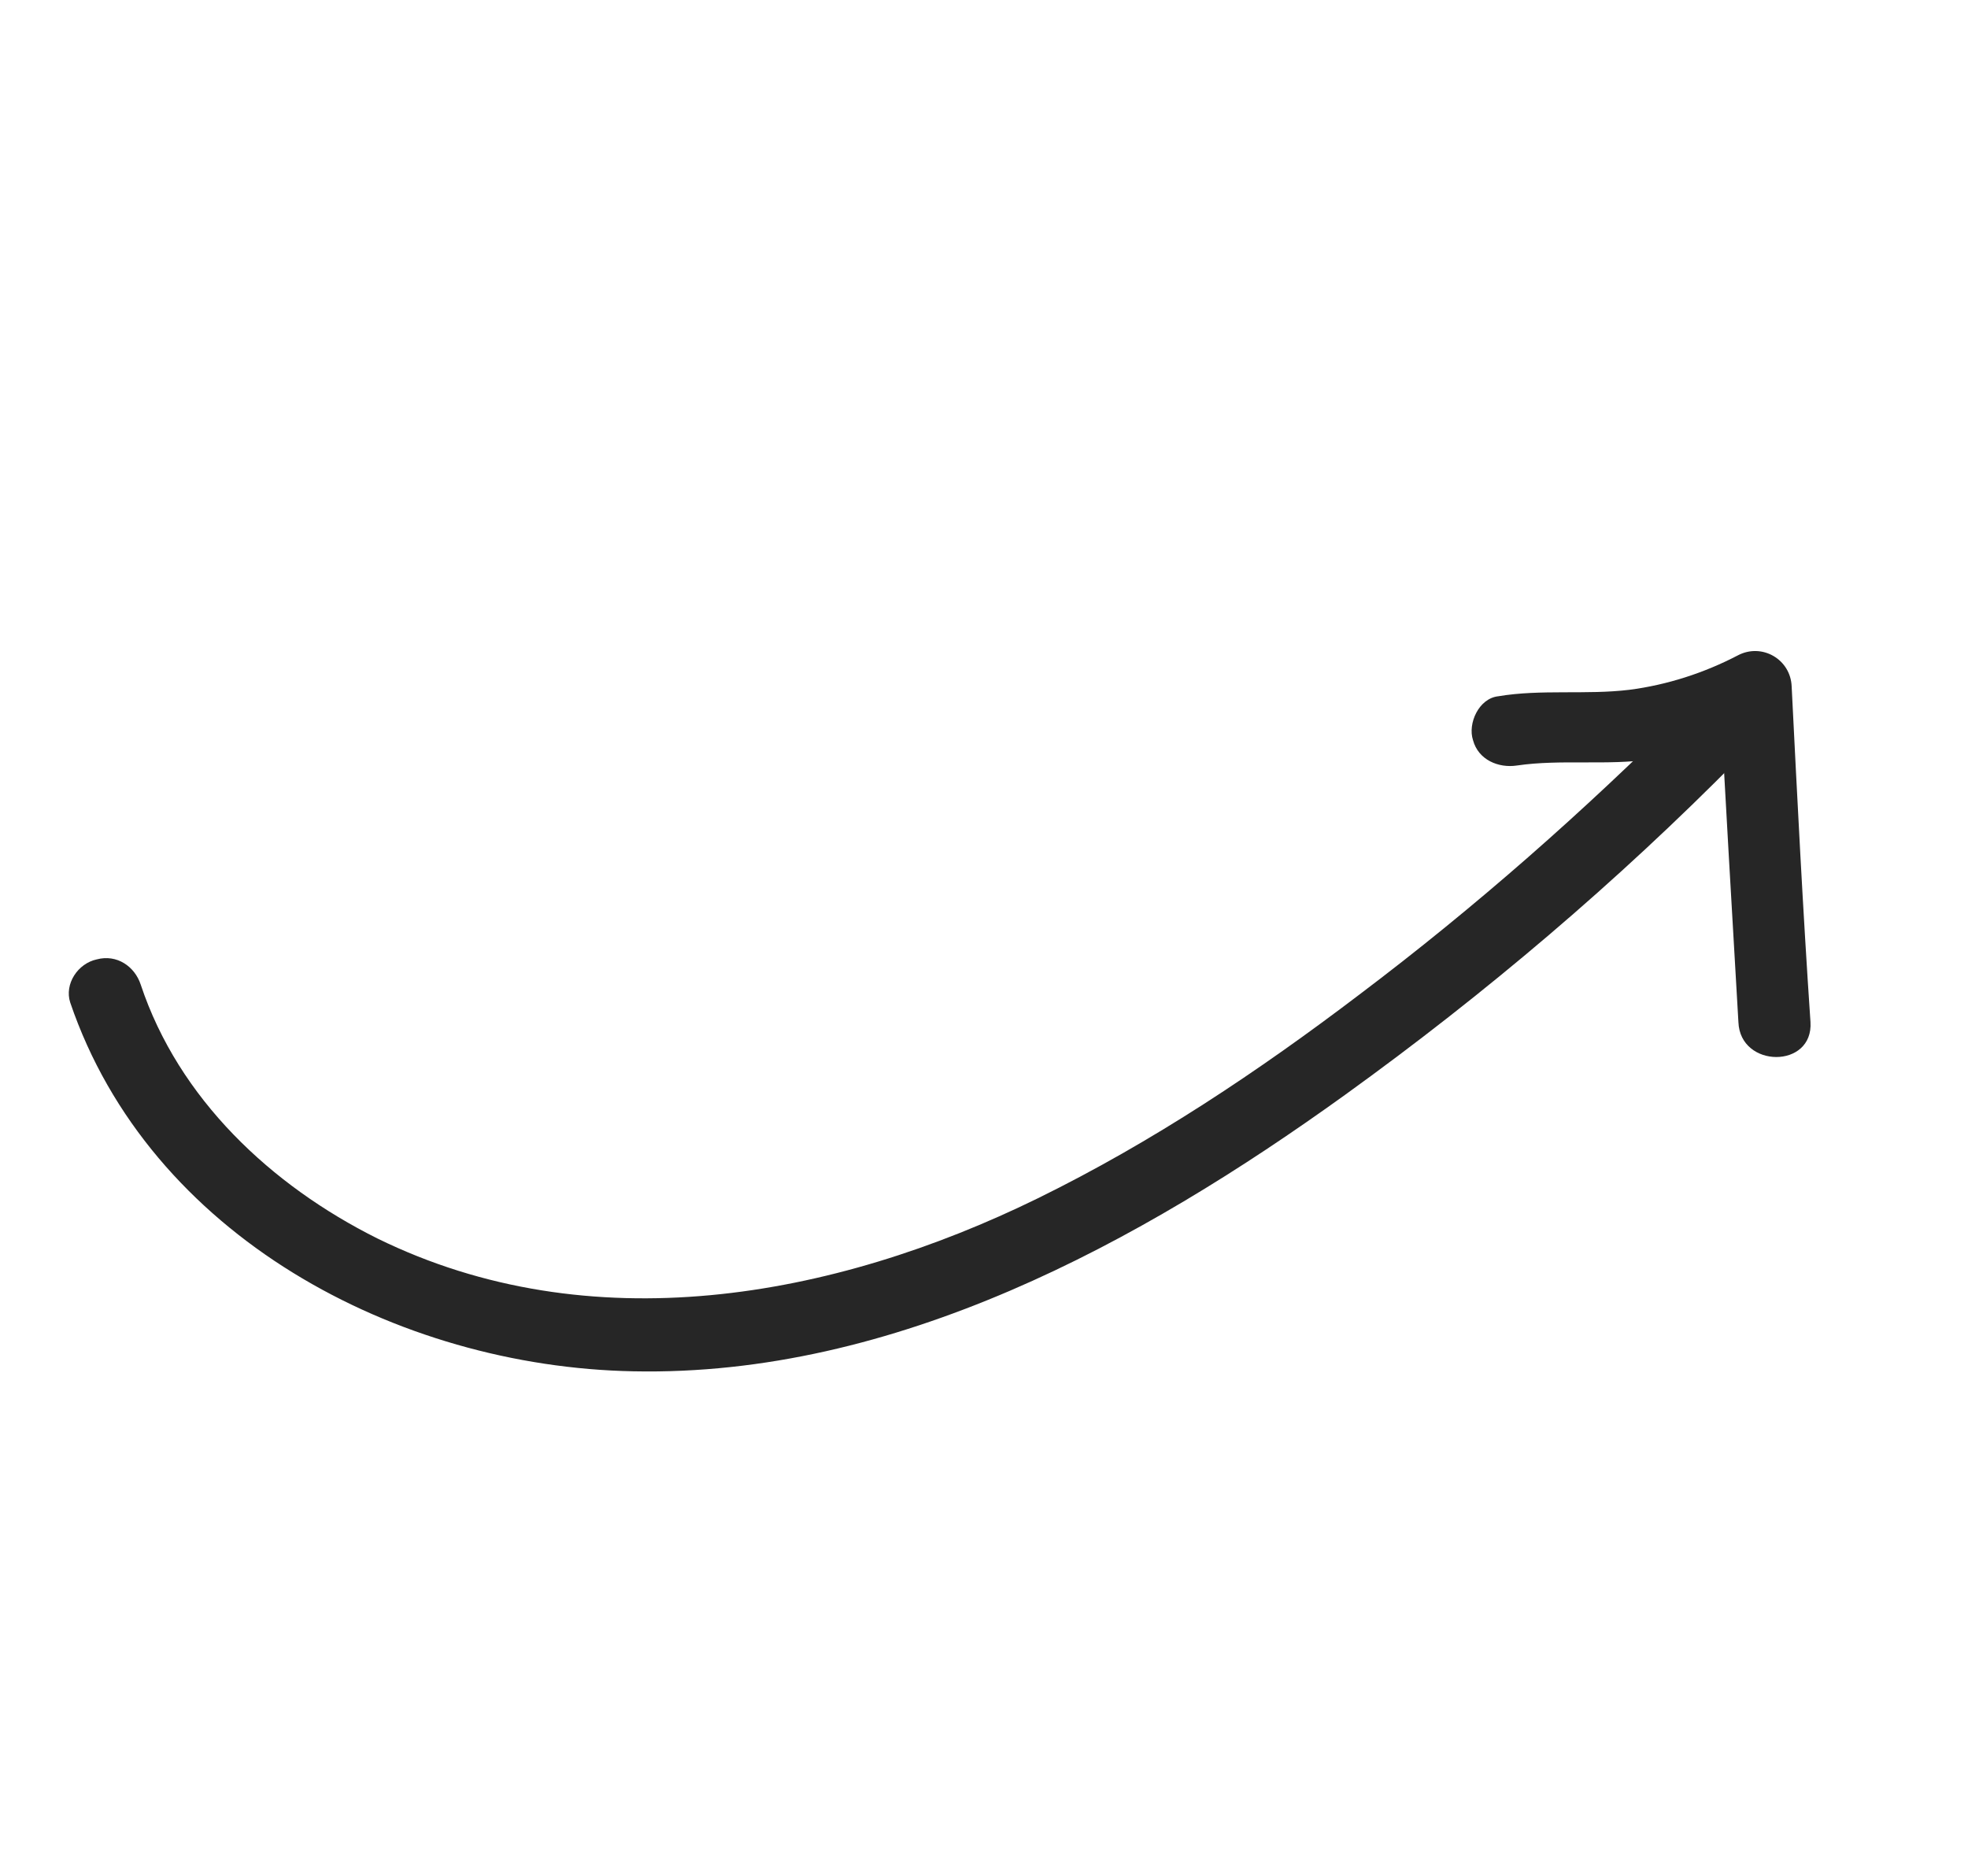 <svg width="213" height="203" viewBox="0 0 213 203" fill="none" xmlns="http://www.w3.org/2000/svg">
<path d="M7.601 108.504C16.202 133.747 42.958 147.927 68.57 148.411C96.845 148.984 123.282 134.555 145.602 118.473C160.802 107.513 175.014 95.441 188.104 82.177C191.62 78.594 186.121 73.066 182.605 76.648C171.47 87.781 159.676 98.173 147.168 107.608C136.201 115.942 124.711 123.611 112.334 129.683C90.115 140.572 63.838 145.317 40.842 134.032C29.315 128.282 19.341 118.902 15.234 106.573C14.581 104.567 12.623 103.255 10.481 103.829C8.418 104.267 6.949 106.497 7.601 108.504Z" fill="#262626"/>
<path d="M195.951 110.607C195.13 98.545 194.523 86.426 193.915 74.307C193.812 71.35 190.689 69.547 188.076 70.935C184.451 72.825 180.438 74.13 176.332 74.656C171.662 75.219 166.784 74.575 162.171 75.352C160.05 75.576 158.832 78.312 159.427 80.104C160.001 82.246 162.194 83.15 164.179 82.848C168.928 82.15 173.943 82.872 178.691 82.174C183.44 81.475 187.823 79.842 191.955 77.701C190.054 76.604 188.018 75.428 186.116 74.33C186.724 86.449 187.467 98.647 188.152 110.63C188.344 115.629 196.279 115.684 195.951 110.607Z" fill="#262626"/>
</svg>

